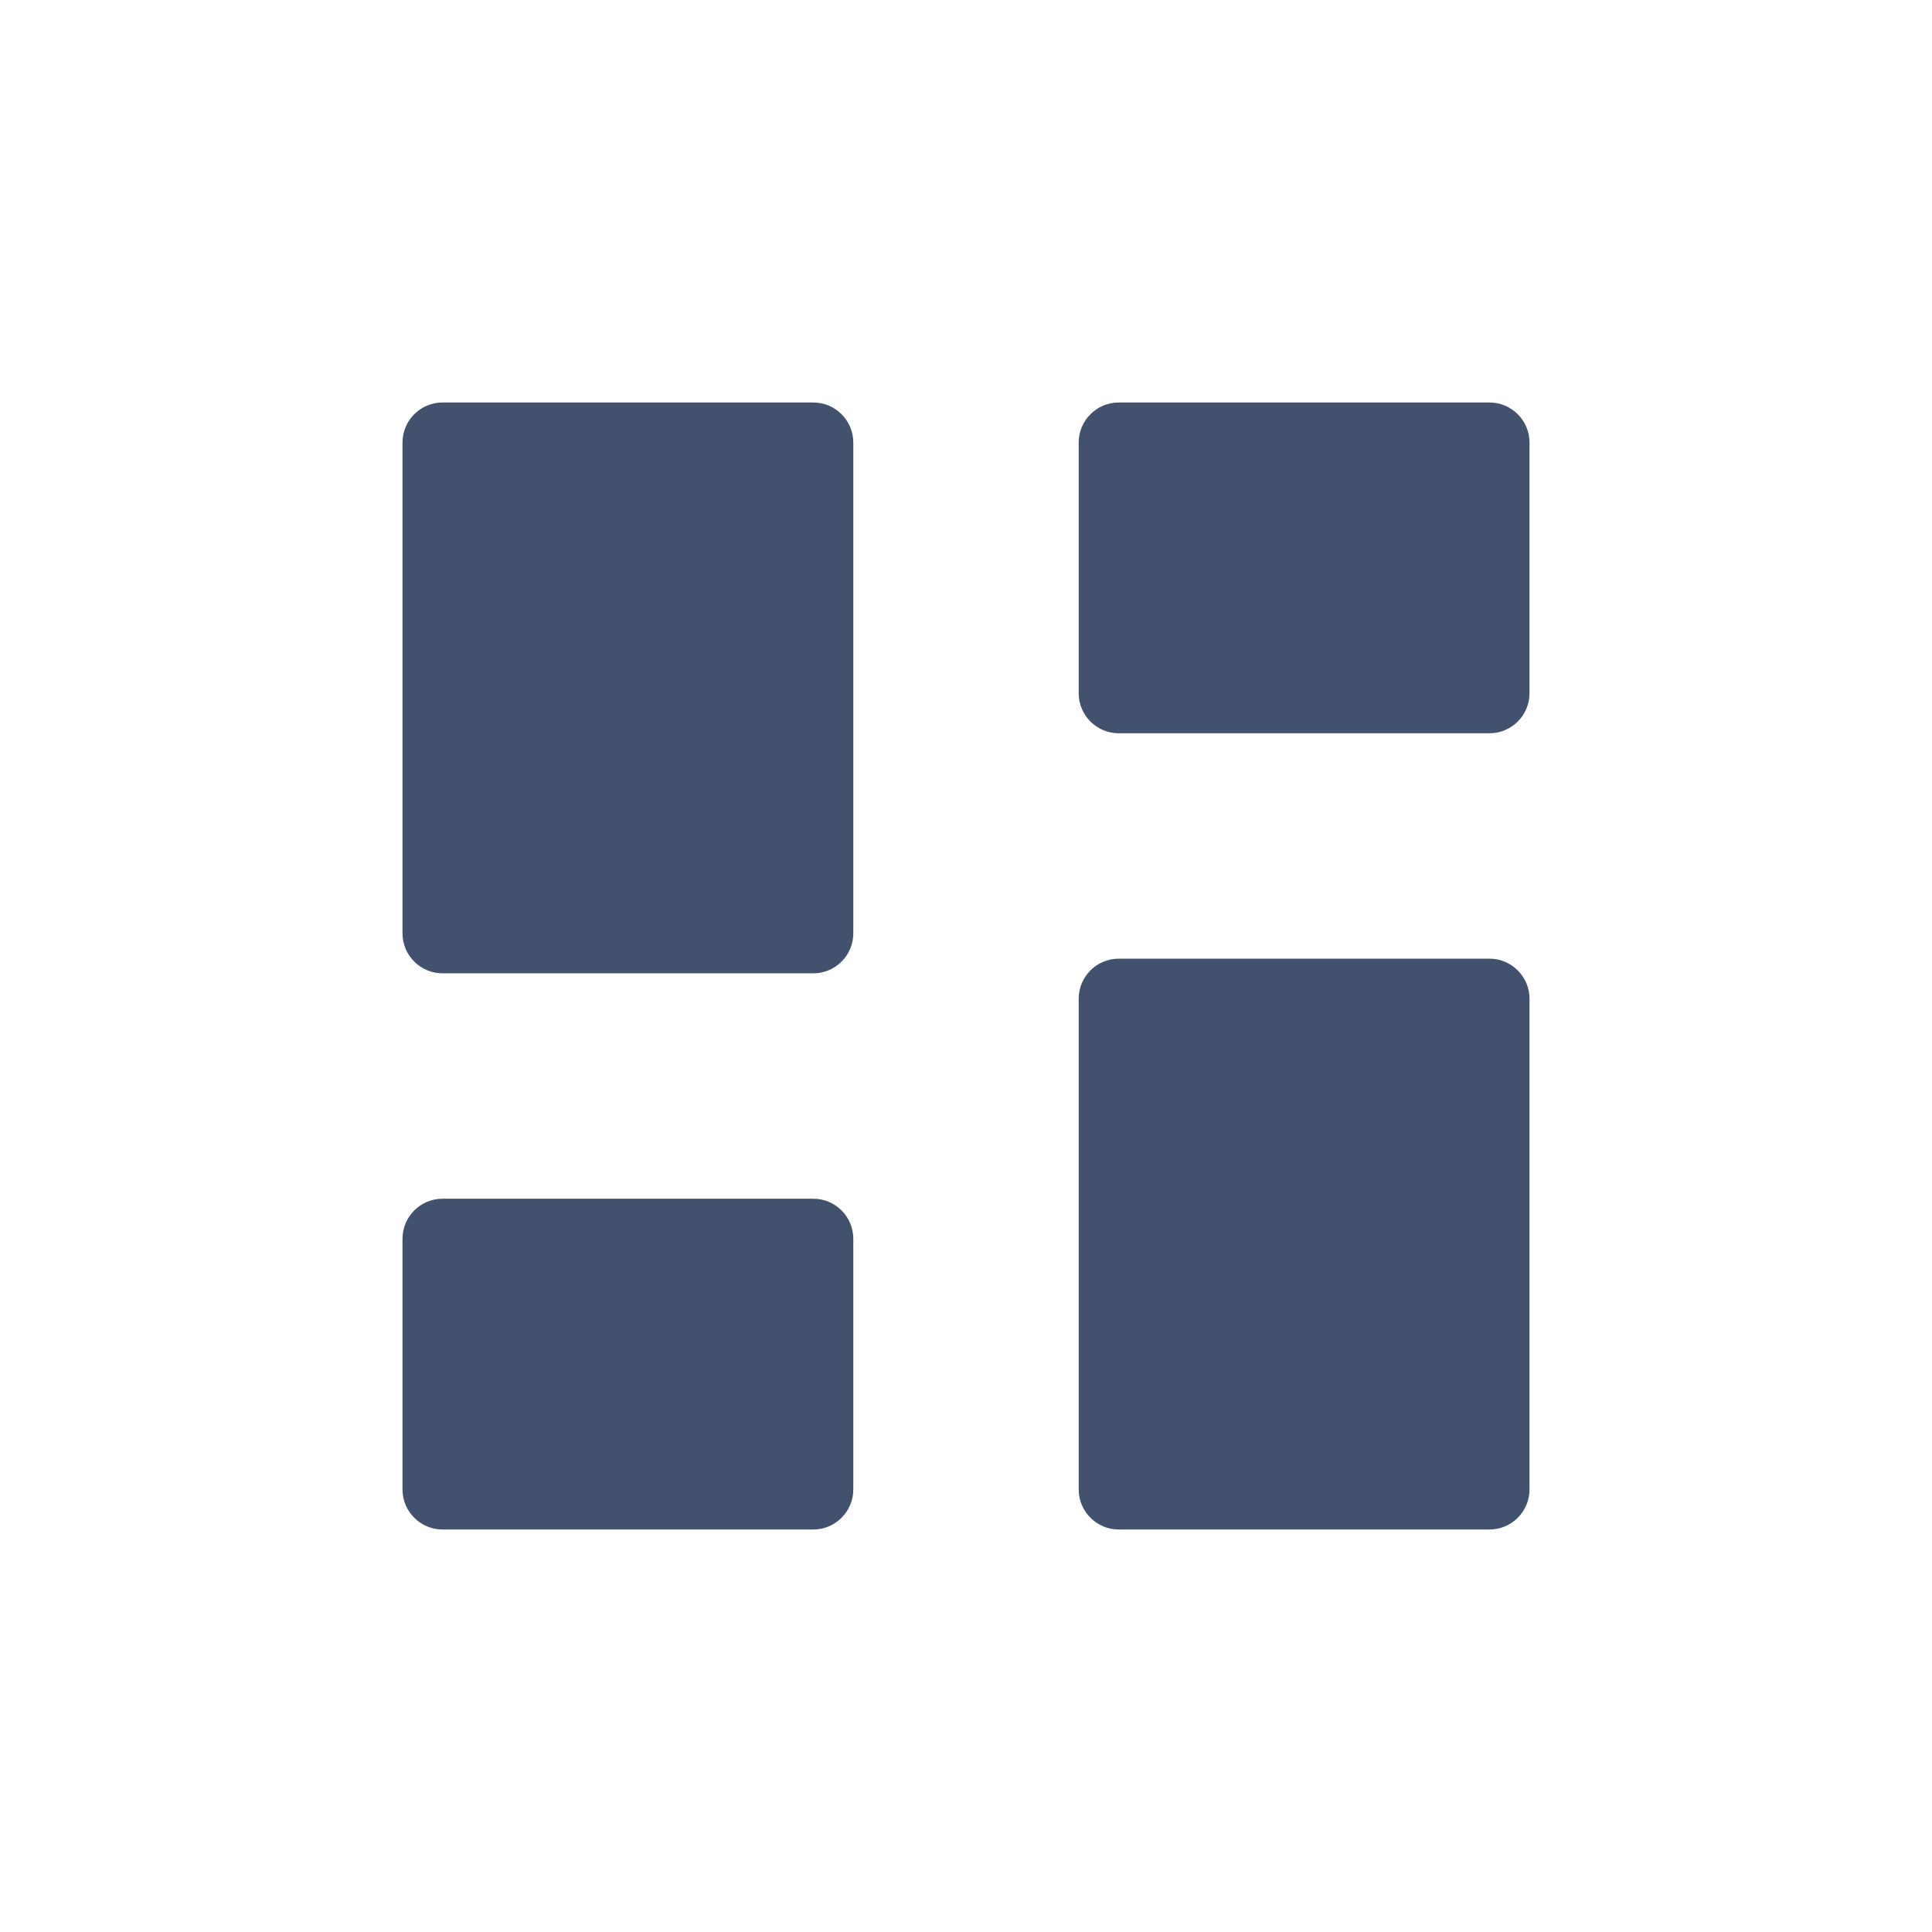 <svg width="24" height="24" viewBox="0 0 24 24" fill="none" xmlns="http://www.w3.org/2000/svg">
<path fill-rule="evenodd" clip-rule="evenodd" d="M10.103 12.091C10.377 12.091 10.6 11.868 10.6 11.594V5.497C10.6 5.223 10.377 5 10.103 5H5.497C5.223 5 5 5.223 5 5.497V11.594C5 11.868 5.223 12.091 5.497 12.091H10.103ZM10.103 19C10.377 19 10.6 18.777 10.6 18.503V15.388C10.6 15.114 10.377 14.891 10.103 14.891H5.497C5.223 14.891 5 15.114 5 15.388V18.503C5 18.777 5.223 19 5.497 19H10.103ZM13.4 5.497C13.4 5.223 13.623 5 13.897 5H18.503C18.777 5 19 5.223 19 5.497V8.612C19 8.886 18.777 9.109 18.503 9.109H13.897C13.623 9.109 13.4 8.886 13.4 8.612V5.497ZM13.897 11.909C13.623 11.909 13.4 12.132 13.4 12.406V18.503C13.4 18.777 13.623 19 13.897 19H18.503C18.777 19 19 18.777 19 18.503V12.406C19 12.132 18.777 11.909 18.503 11.909H13.897Z" fill="#42526E"/>
</svg>
